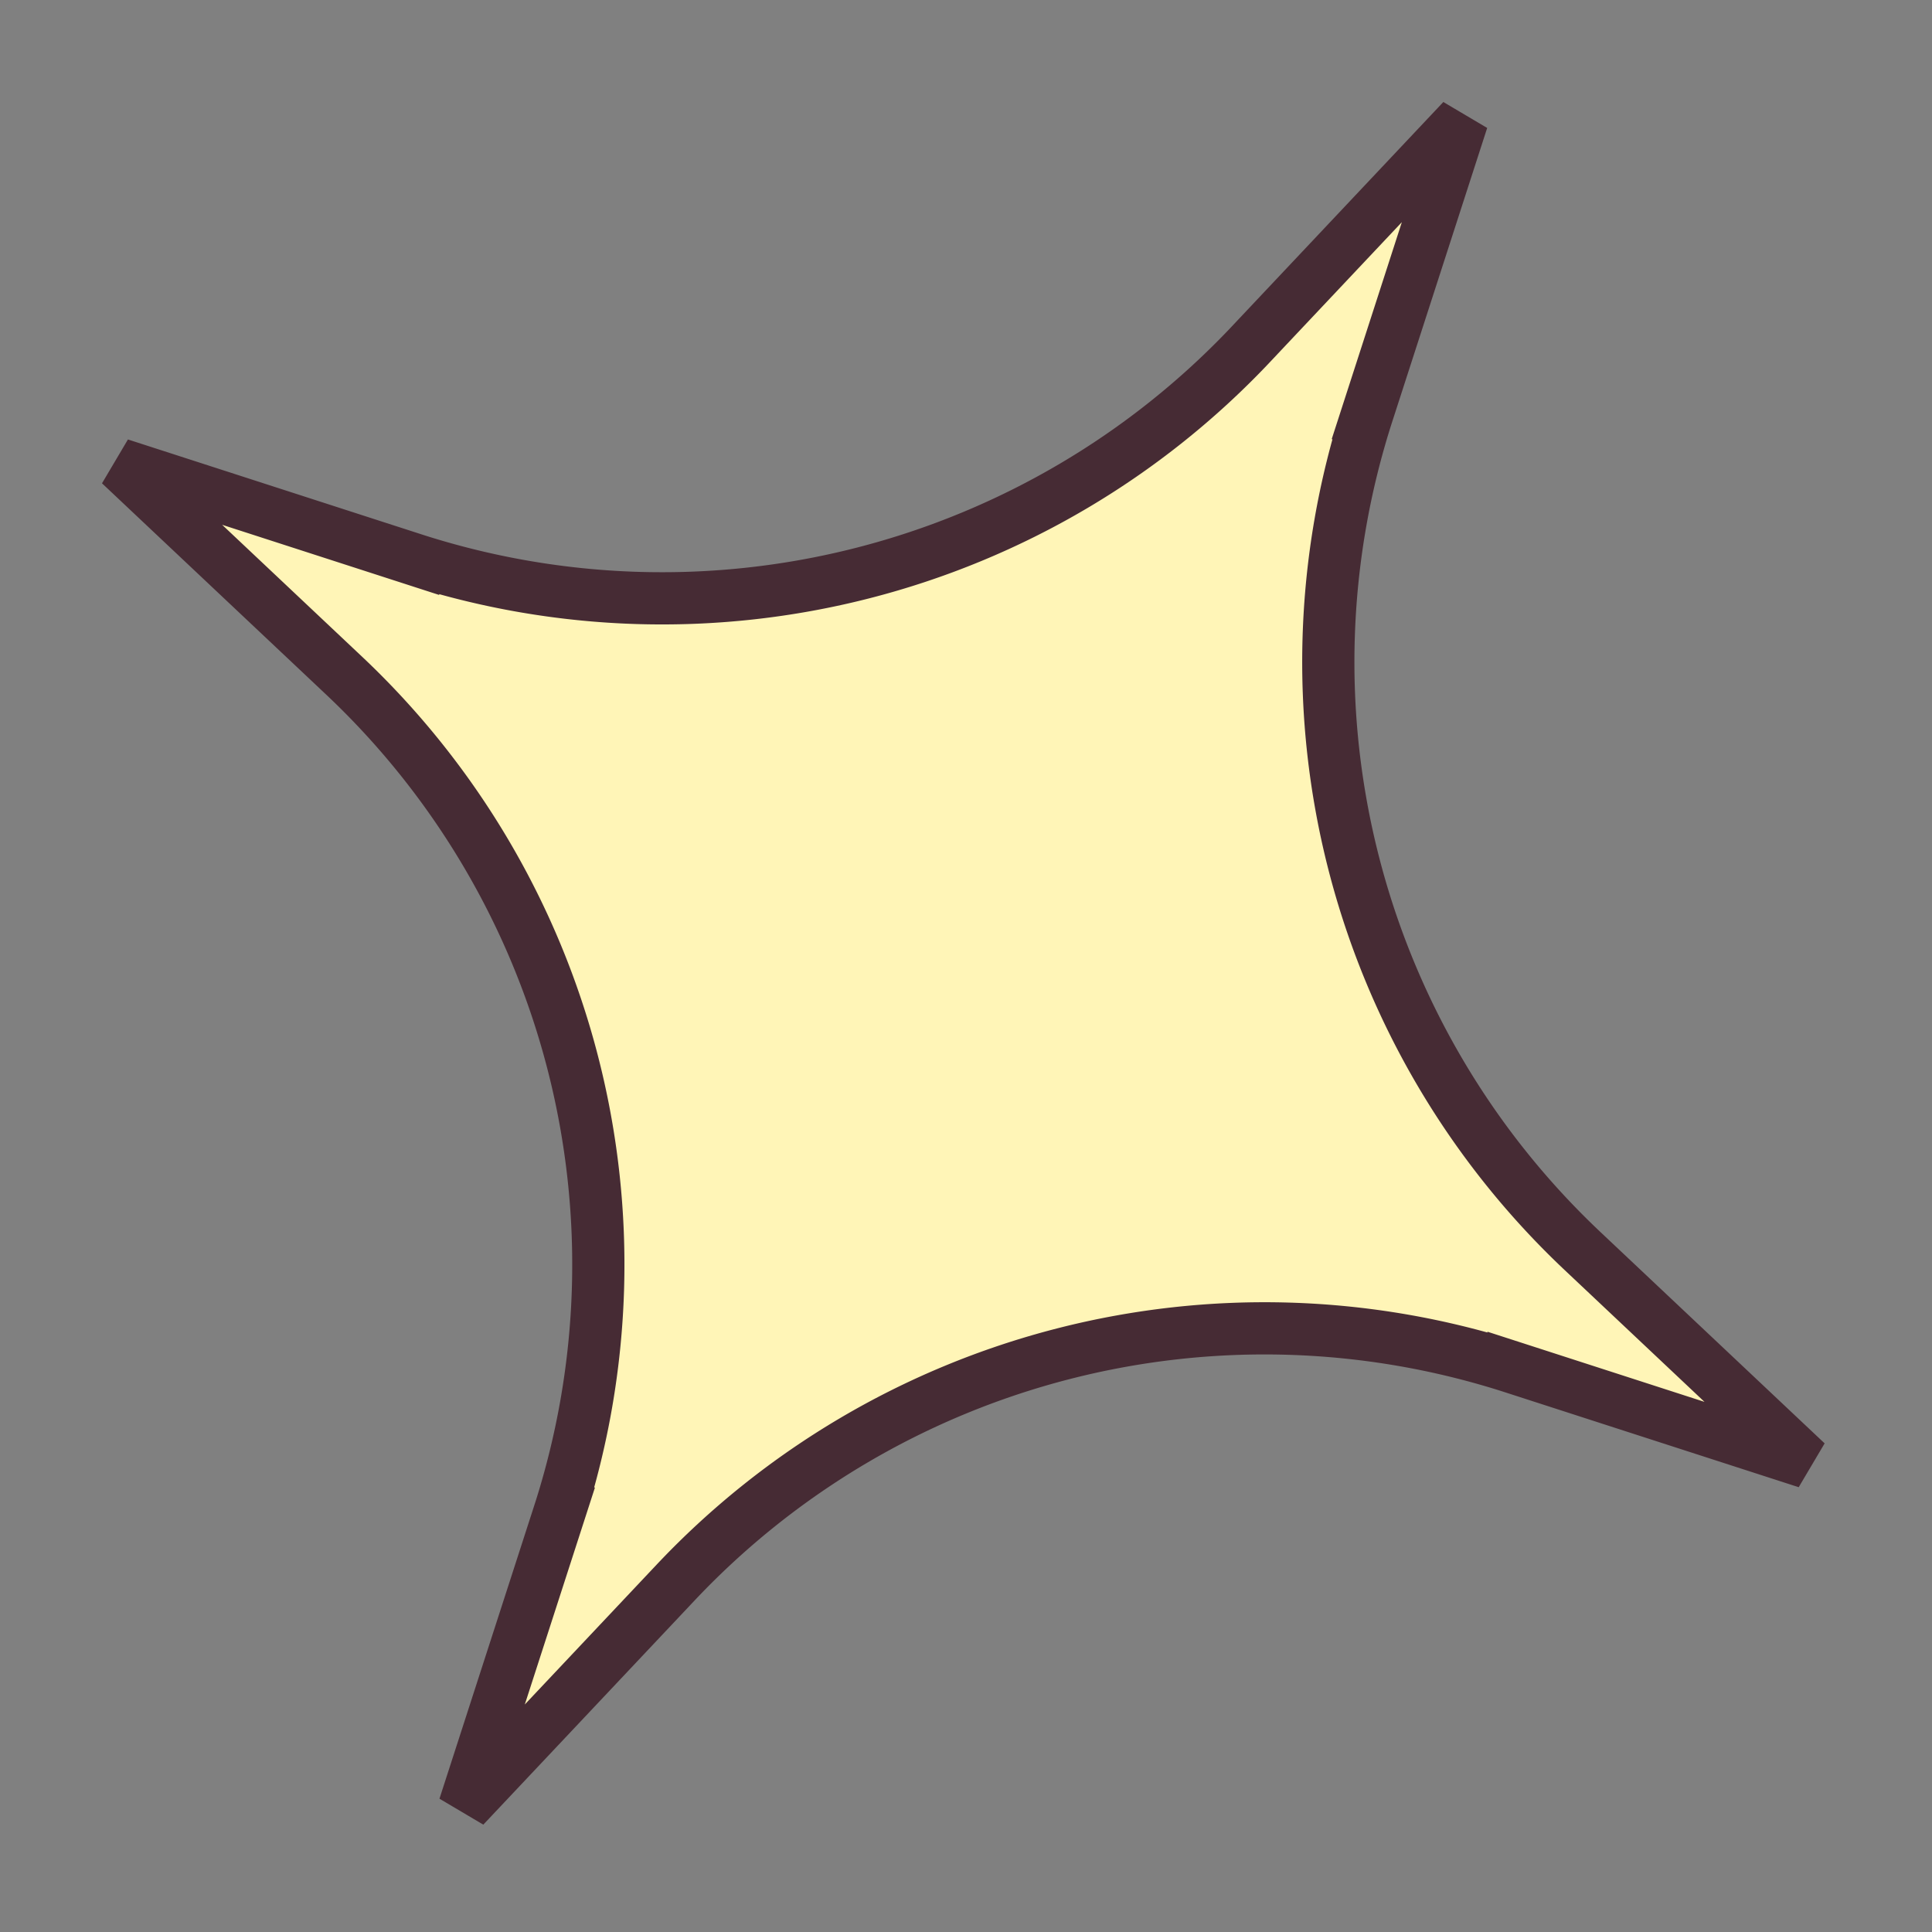 <svg xmlns:xlink="http://www.w3.org/1999/xlink" width="74" height="74" fill="#FFF5B7" xmlns="http://www.w3.org/2000/svg" class="fill-custom-yellow animate-spin"><rect width="100%" height="100%" fill="#808080" stroke="none"/><path d="m47.917 13.18 8.094-8.587-3.63 11.229a31 31 0 0 0 8.233 32.095l8.588 8.095-11.229-3.63a31 31 0 0 0-32.095 8.233l-8.094 8.587 3.63-11.228a31 31 0 0 0-8.234-32.096l-8.587-8.094 11.229 3.63a31 31 0 0 0 32.095-8.233Z" stroke="#462B34" stroke-width="2px" fill="#FFF5B7"></path></svg>